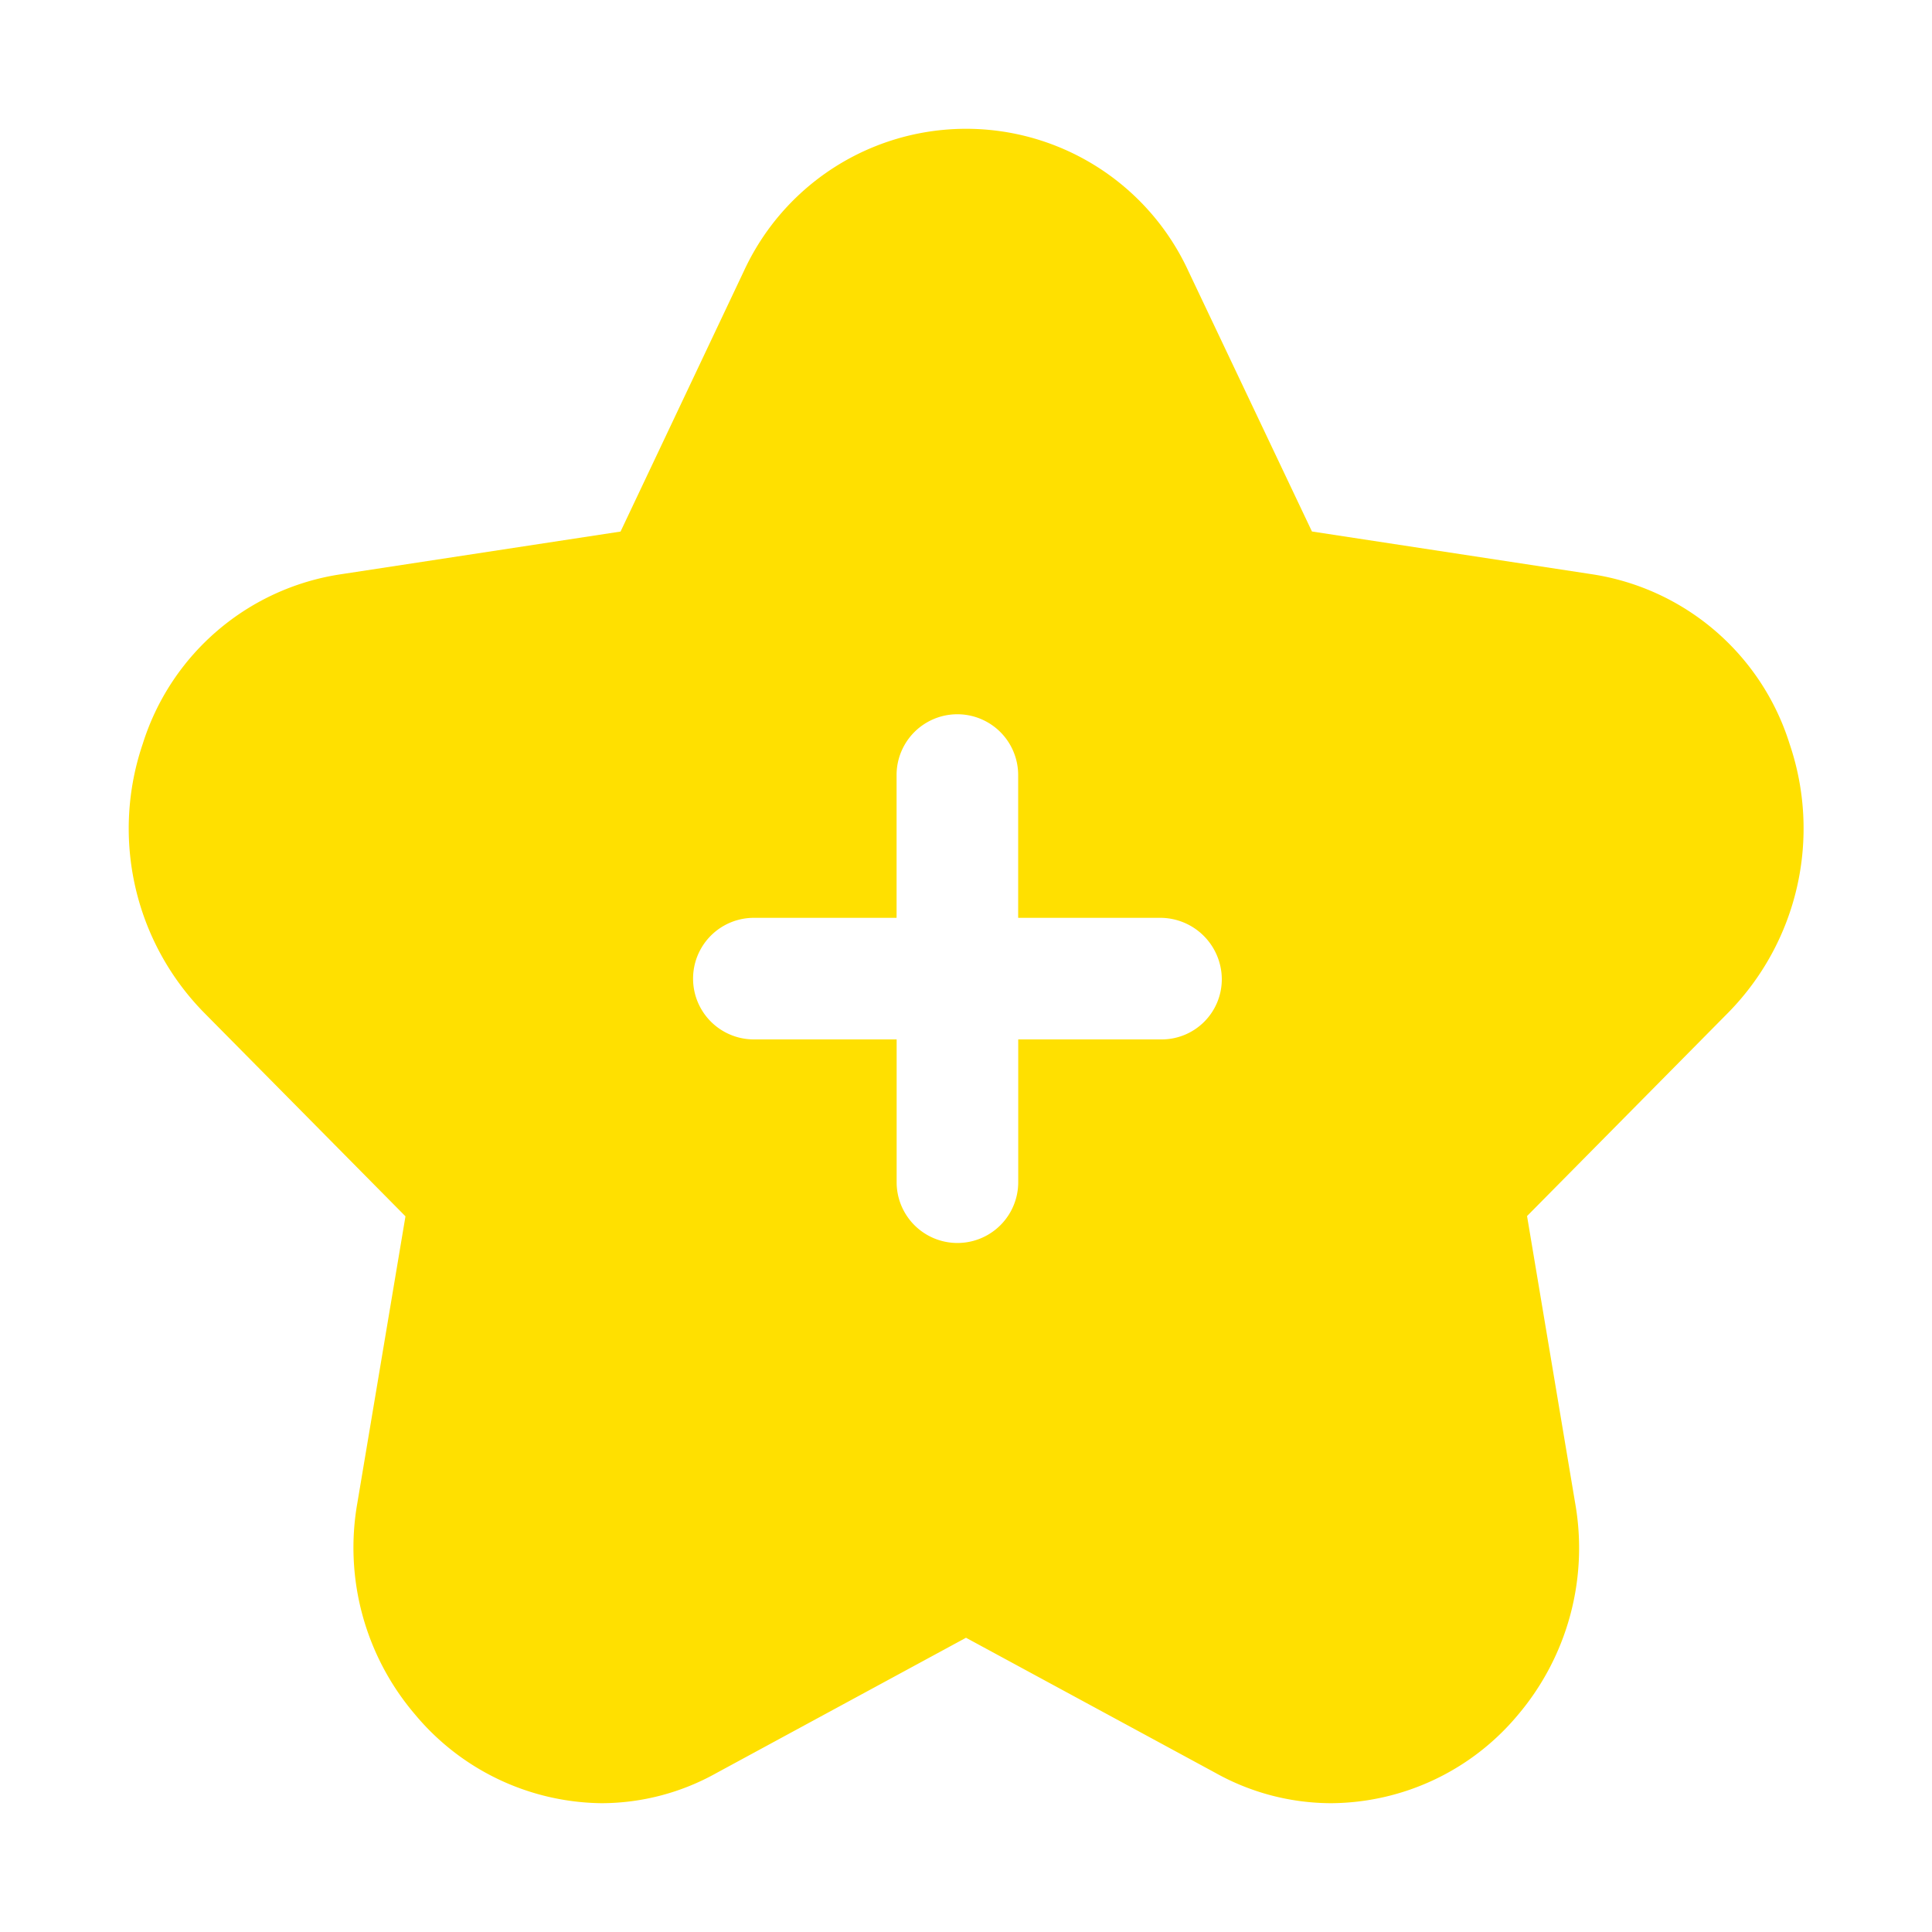 <svg id="save_menu_lower" xmlns="http://www.w3.org/2000/svg" width="30" height="30" viewBox="0 0 30 30">
  <rect id="bound" width="30" height="30" fill="none"/>
  <path id="Subtraction_58" data-name="Subtraction 58" d="M18.671,26a3.694,3.694,0,0,1-1.8-.472L13,23.431l-3.874,2.1A3.667,3.667,0,0,1,7.342,26a3.823,3.823,0,0,1-2.9-1.381,3.988,3.988,0,0,1-.893-3.281l.747-4.451L1.164,13.72A4.08,4.08,0,0,1,.217,9.549,3.817,3.817,0,0,1,3.3,6.916l4.336-.662L9.552,2.207a3.8,3.8,0,0,1,6.9,0l1.92,4.046,4.336.662a3.816,3.816,0,0,1,3.08,2.634,4.079,4.079,0,0,1-.948,4.171l-3.128,3.163.746,4.451a4.009,4.009,0,0,1-.892,3.3A3.806,3.806,0,0,1,18.671,26ZM9.706,12.252a.944.944,0,1,0,0,1.888h2.217v2.217a.944.944,0,0,0,1.888,0V14.14h2.217a.934.934,0,0,0,.944-.944.957.957,0,0,0-.944-.944H13.81V10.035a.944.944,0,0,0-1.888,0v2.217Z" transform="translate(2 2)" fill="#ffe000"/>
</svg>
